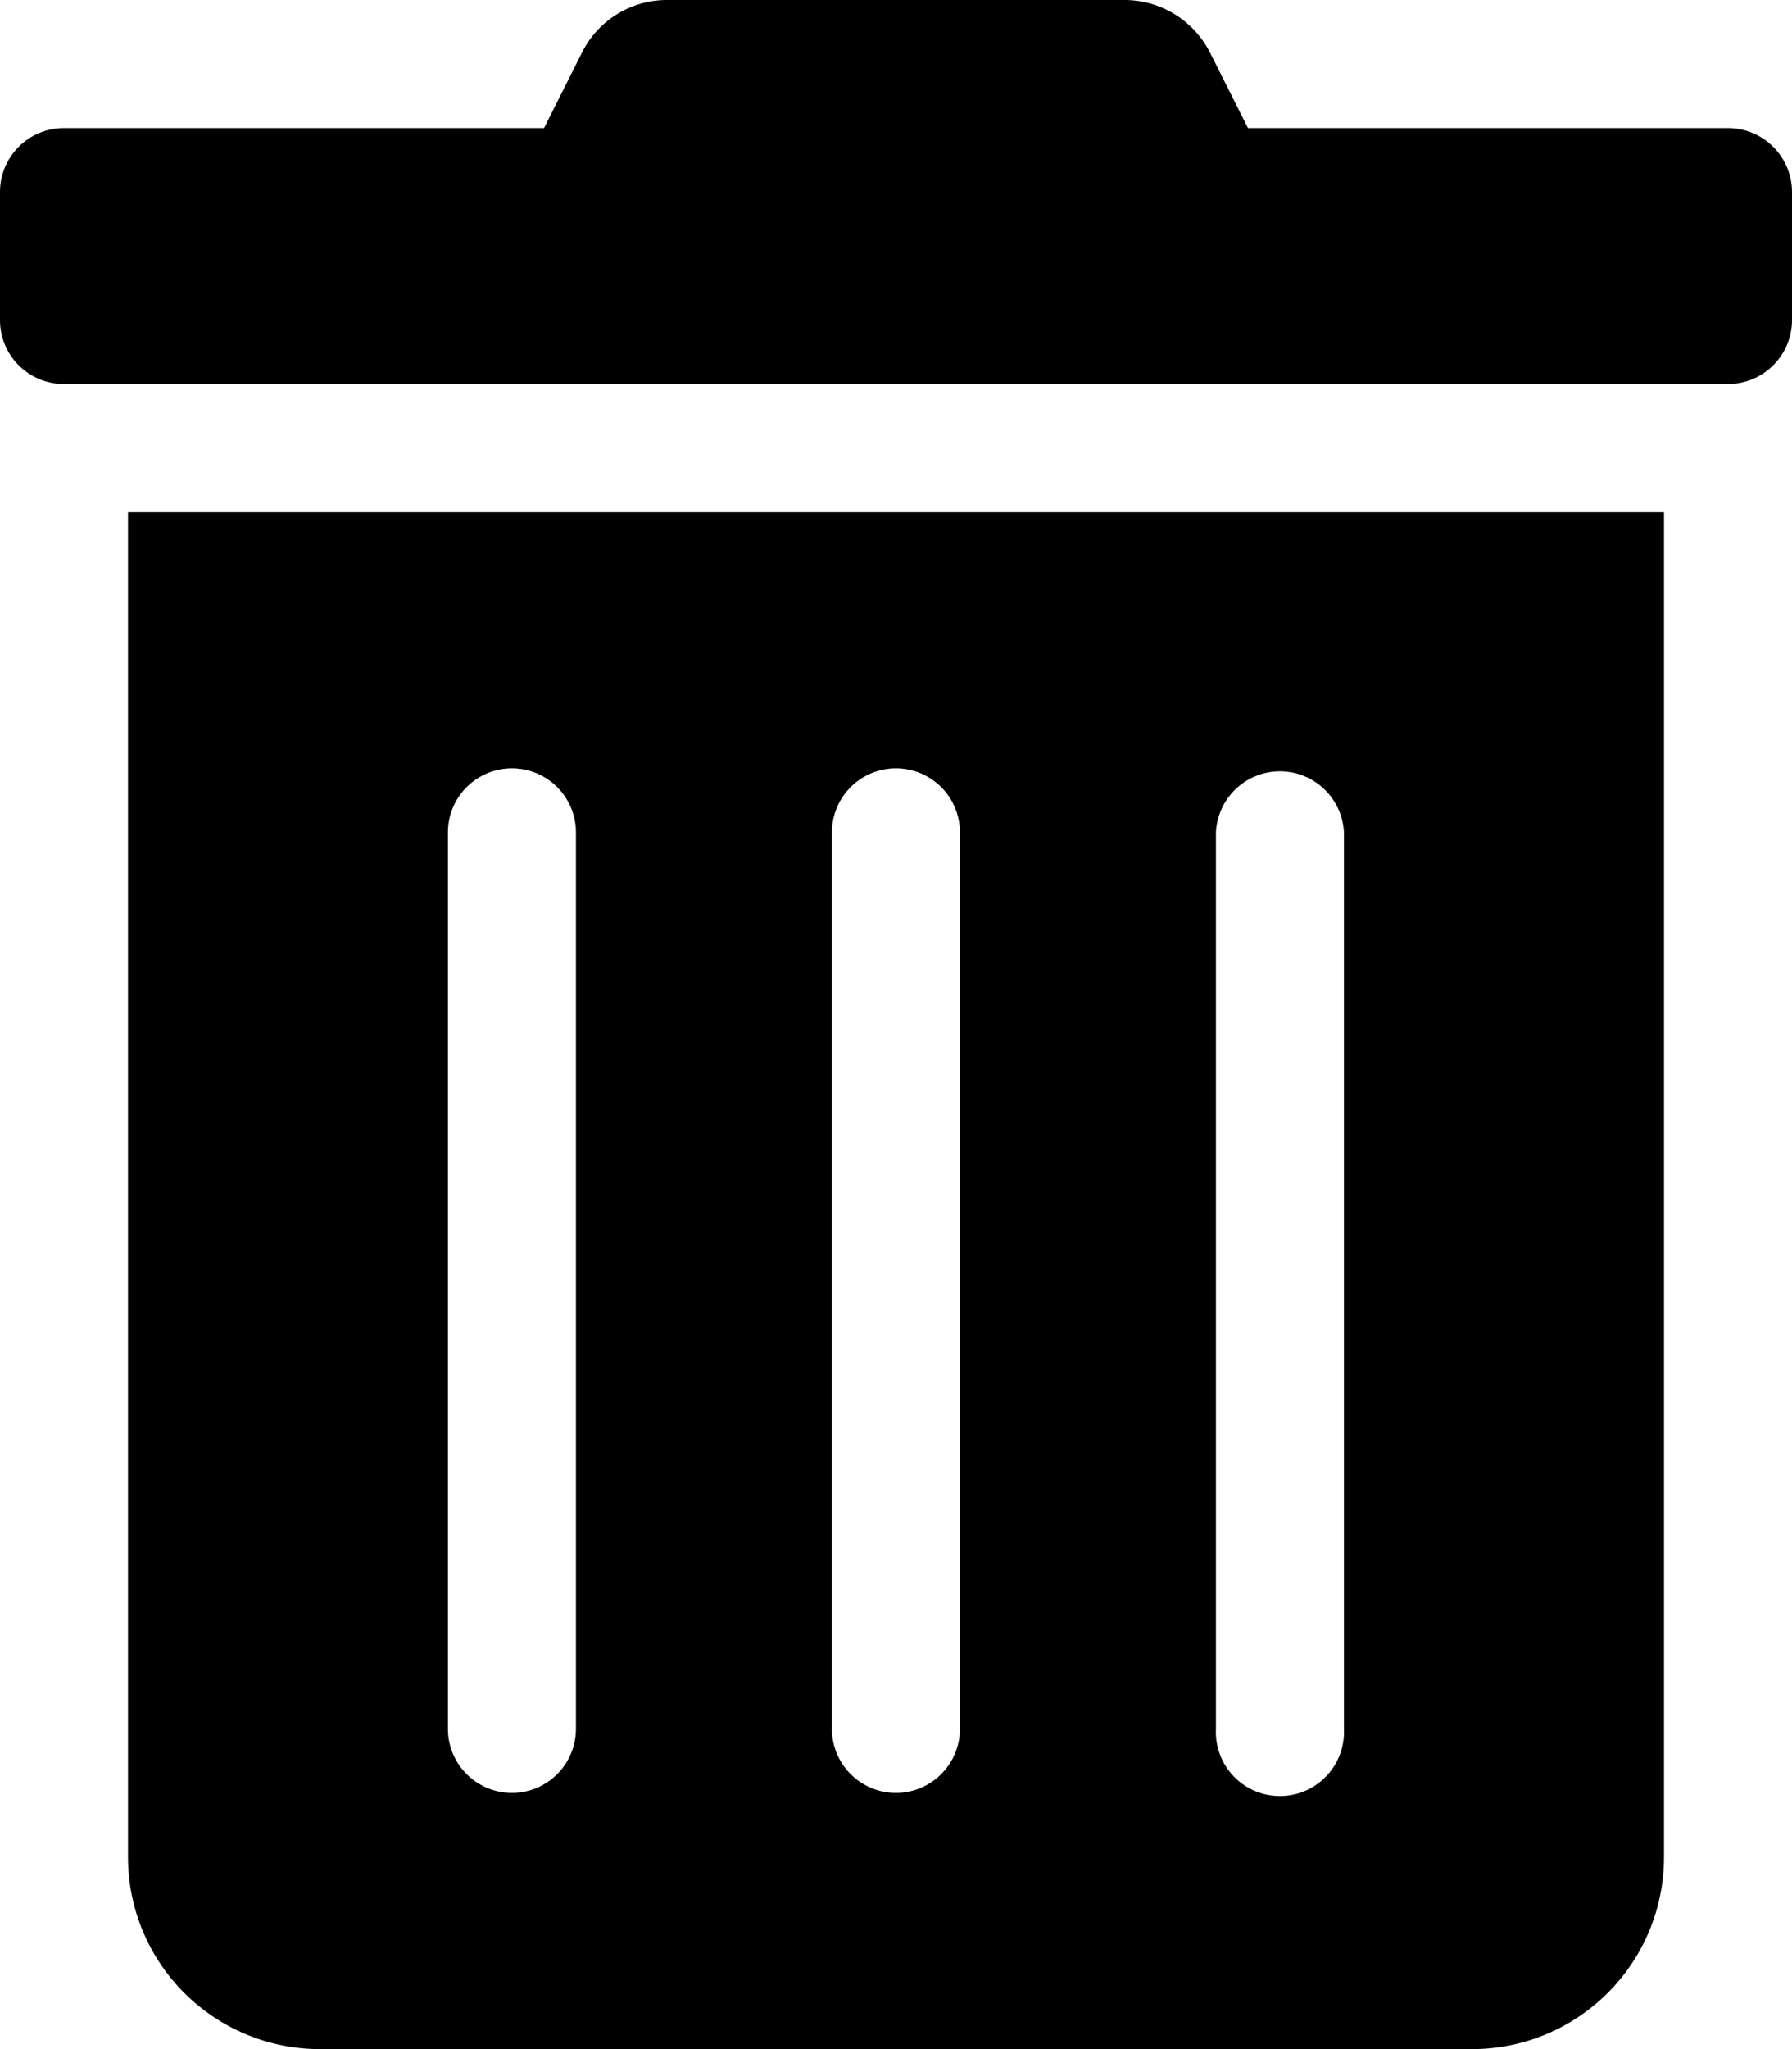 <svg xmlns="http://www.w3.org/2000/svg" width="12.25" height="14" viewBox="0 0 12.25 14"><path d="M.875,12.687A1.312,1.312,0,0,0,2.187,14h7.875a1.312,1.312,0,0,0,1.313-1.312V3.5H.875Zm7.437-7a.438.438,0,0,1,.875,0v6.125a.438.438,0,1,1-.875,0Zm-2.625,0a.437.437,0,1,1,.875,0v6.125a.437.437,0,1,1-.875,0Zm-2.625,0a.437.437,0,1,1,.875,0v6.125a.437.437,0,1,1-.875,0ZM11.812.875H8.531L8.274.364A.656.656,0,0,0,7.686,0H4.561a.649.649,0,0,0-.585.364L3.719.875H.437A.437.437,0,0,0,0,1.312v.875a.437.437,0,0,0,.437.437H11.812a.438.438,0,0,0,.438-.437V1.312A.438.438,0,0,0,11.812.875Z" transform="translate(0 0)"/></svg>